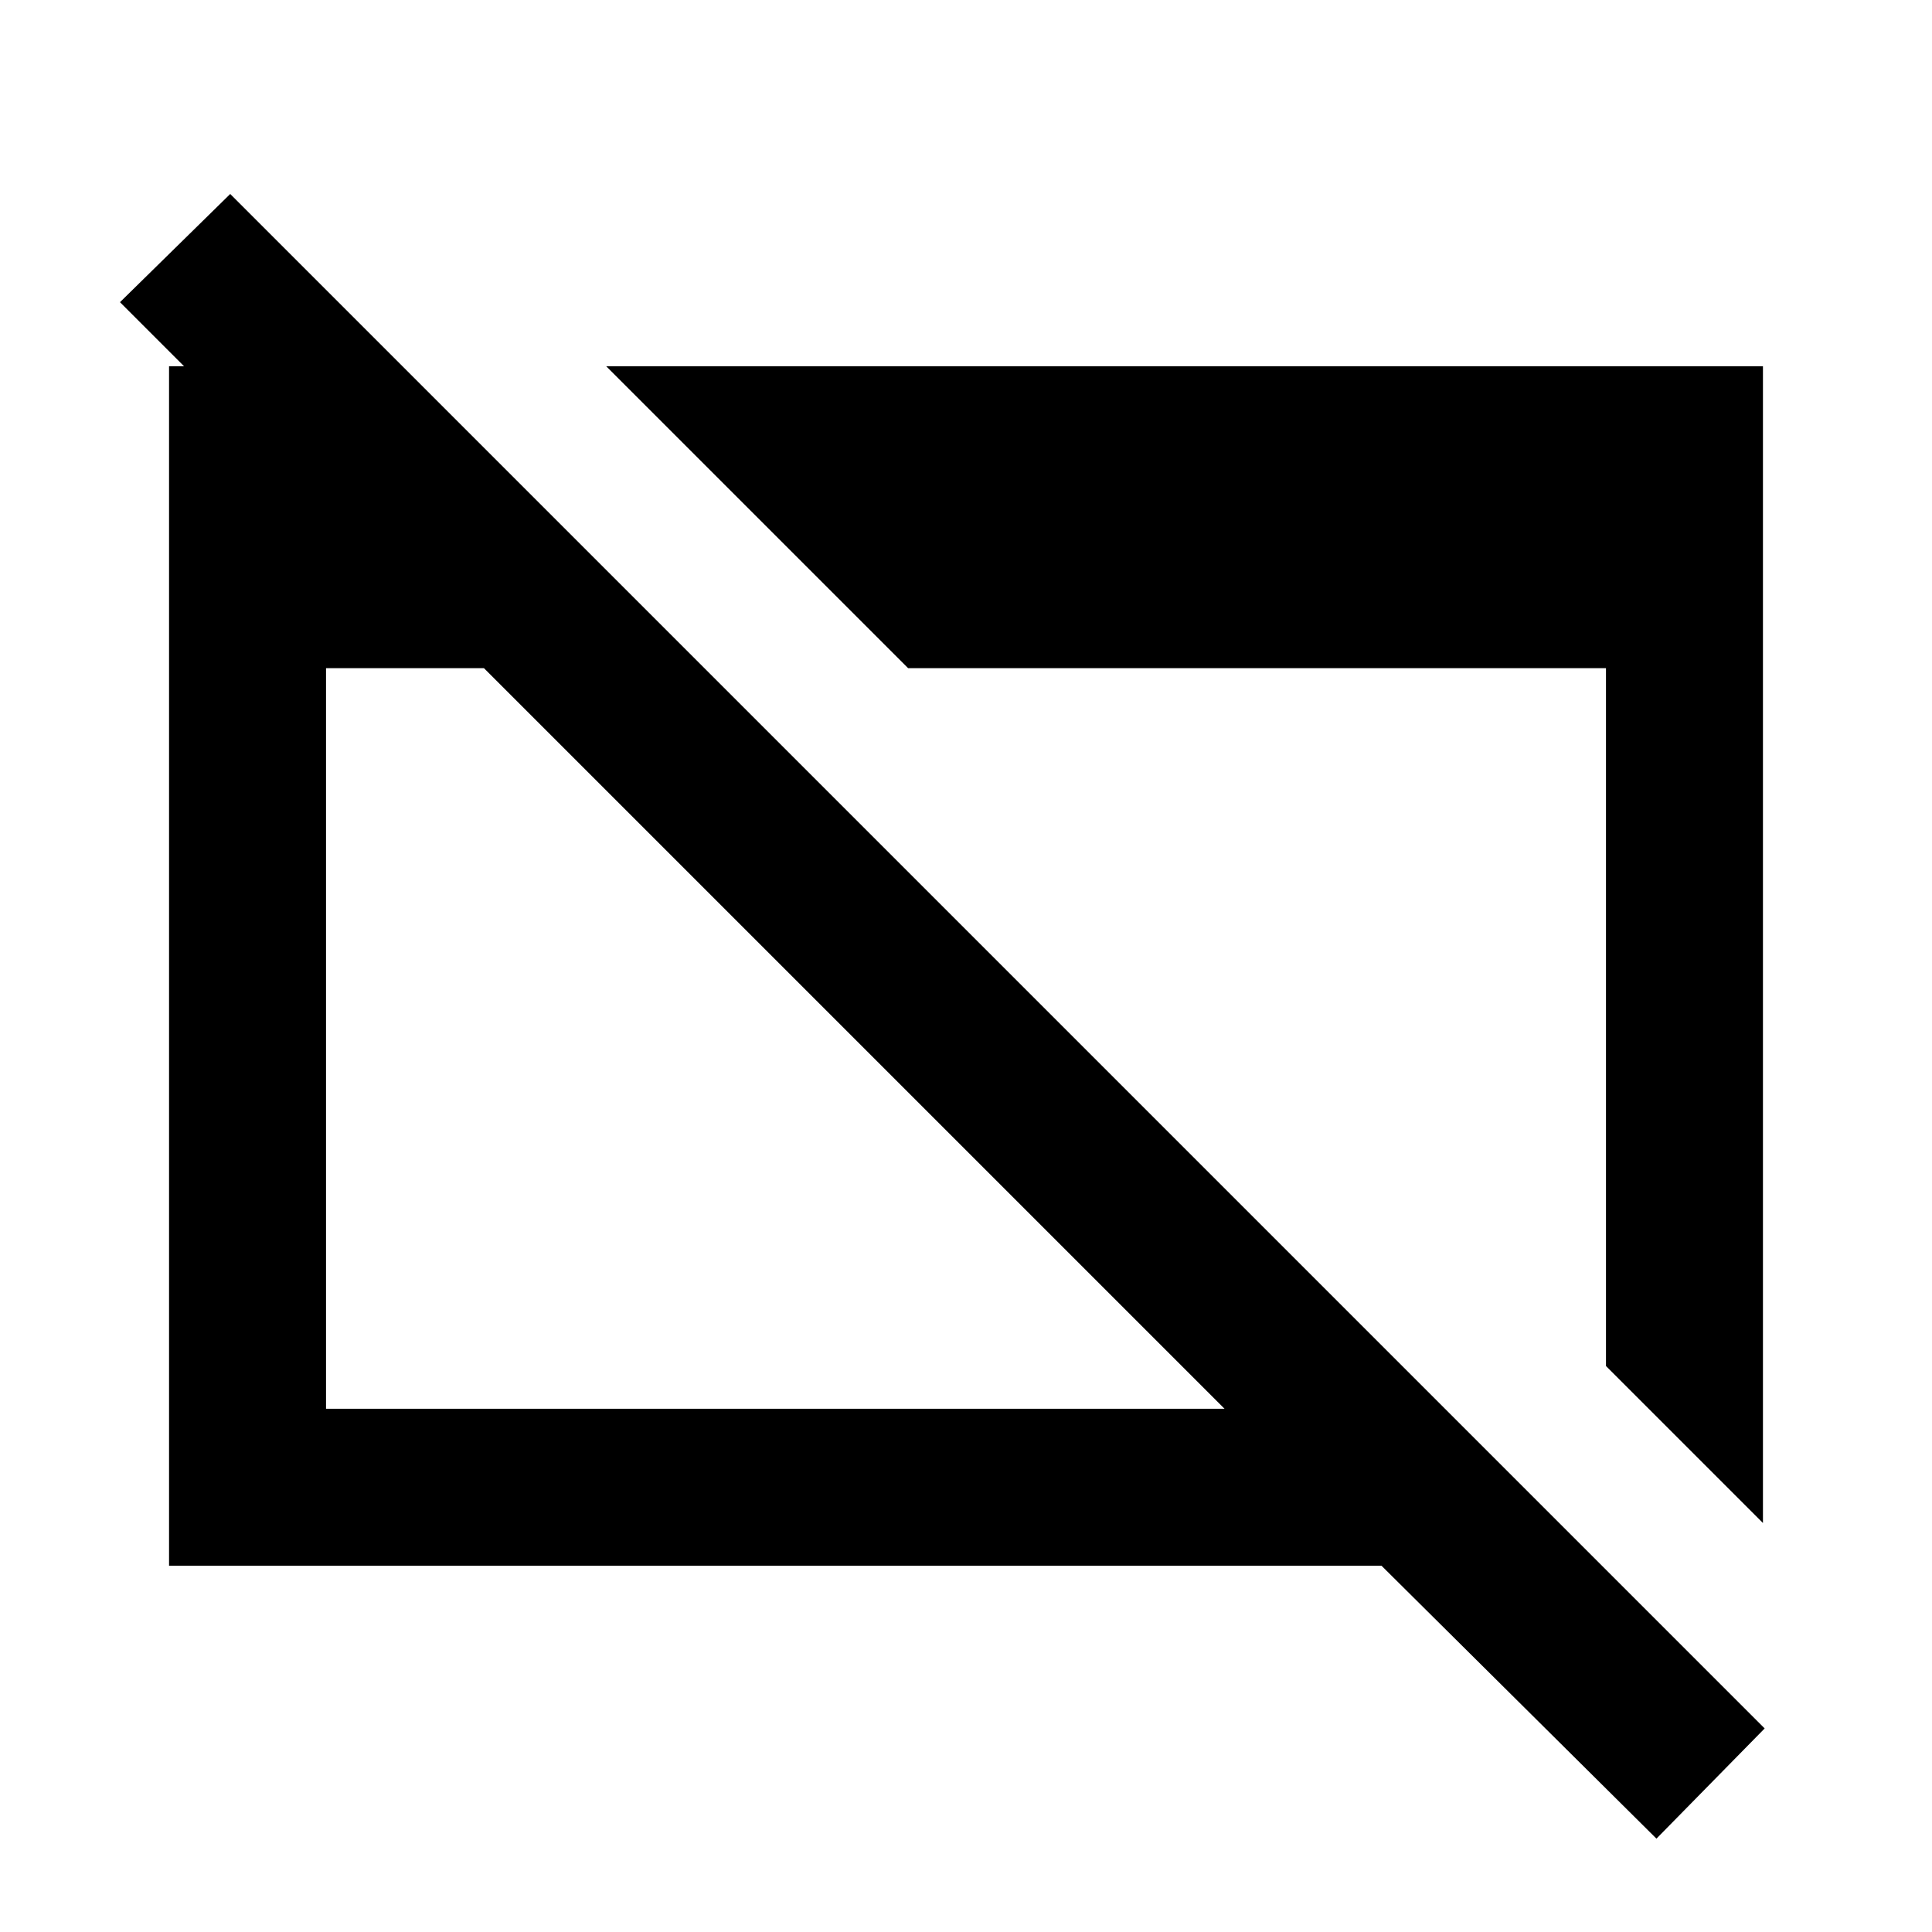 <svg xmlns="http://www.w3.org/2000/svg" height="20" viewBox="0 -960 960 960" width="20"><path d="M823.08-46.39 686.46-182H84v-596h106v98.54L59.62-809.85l54.77-53.76 762.46 762.46-53.77 54.76ZM162-260h446.46l-368-368H162v368Zm714 56.77-78-78V-628H451.23l-150-150H876v574.77Z"/></svg>